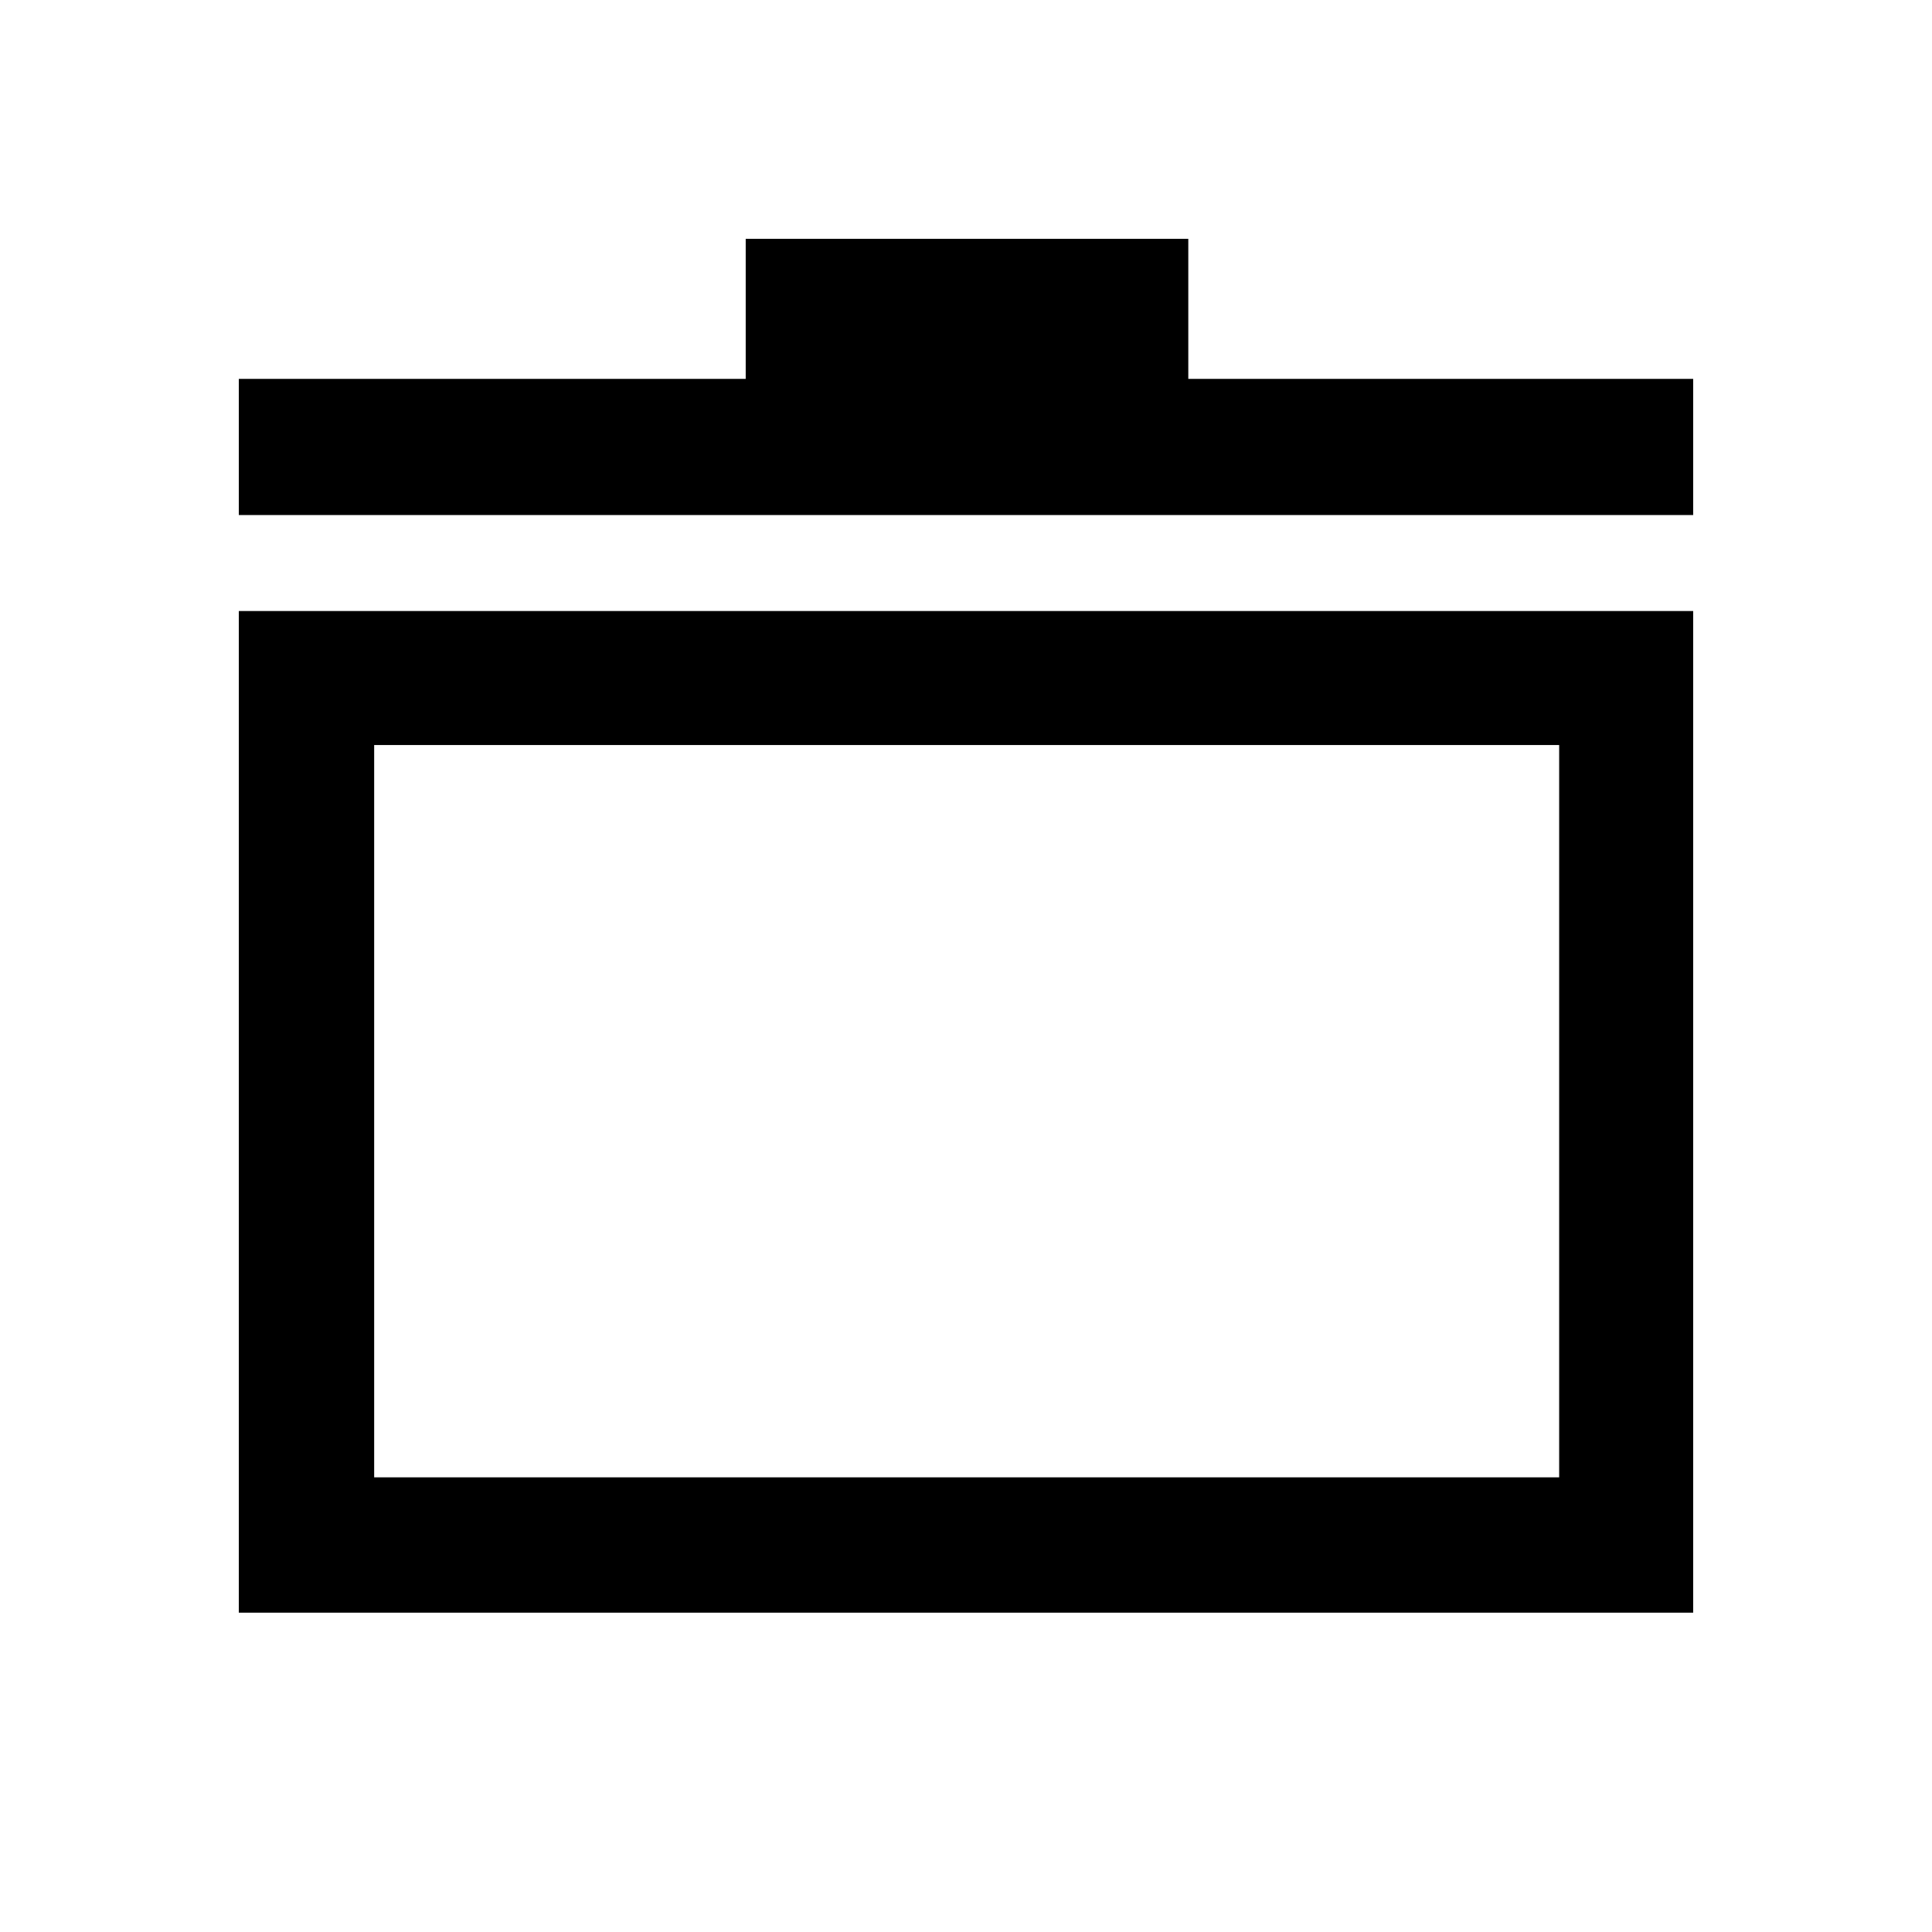 <svg xmlns="http://www.w3.org/2000/svg" height="40" viewBox="0 -960 960 960" width="40"><path d="M118.67-158.67v-497.71h722.66v497.71H118.67Zm67.25-67.25h588.82V-589.8H185.92v363.88Zm-67.25-478.16v-67.66h251.87v-69.59h219.92v69.59h250.87v67.66H118.67ZM480-408.26Z"/></svg>